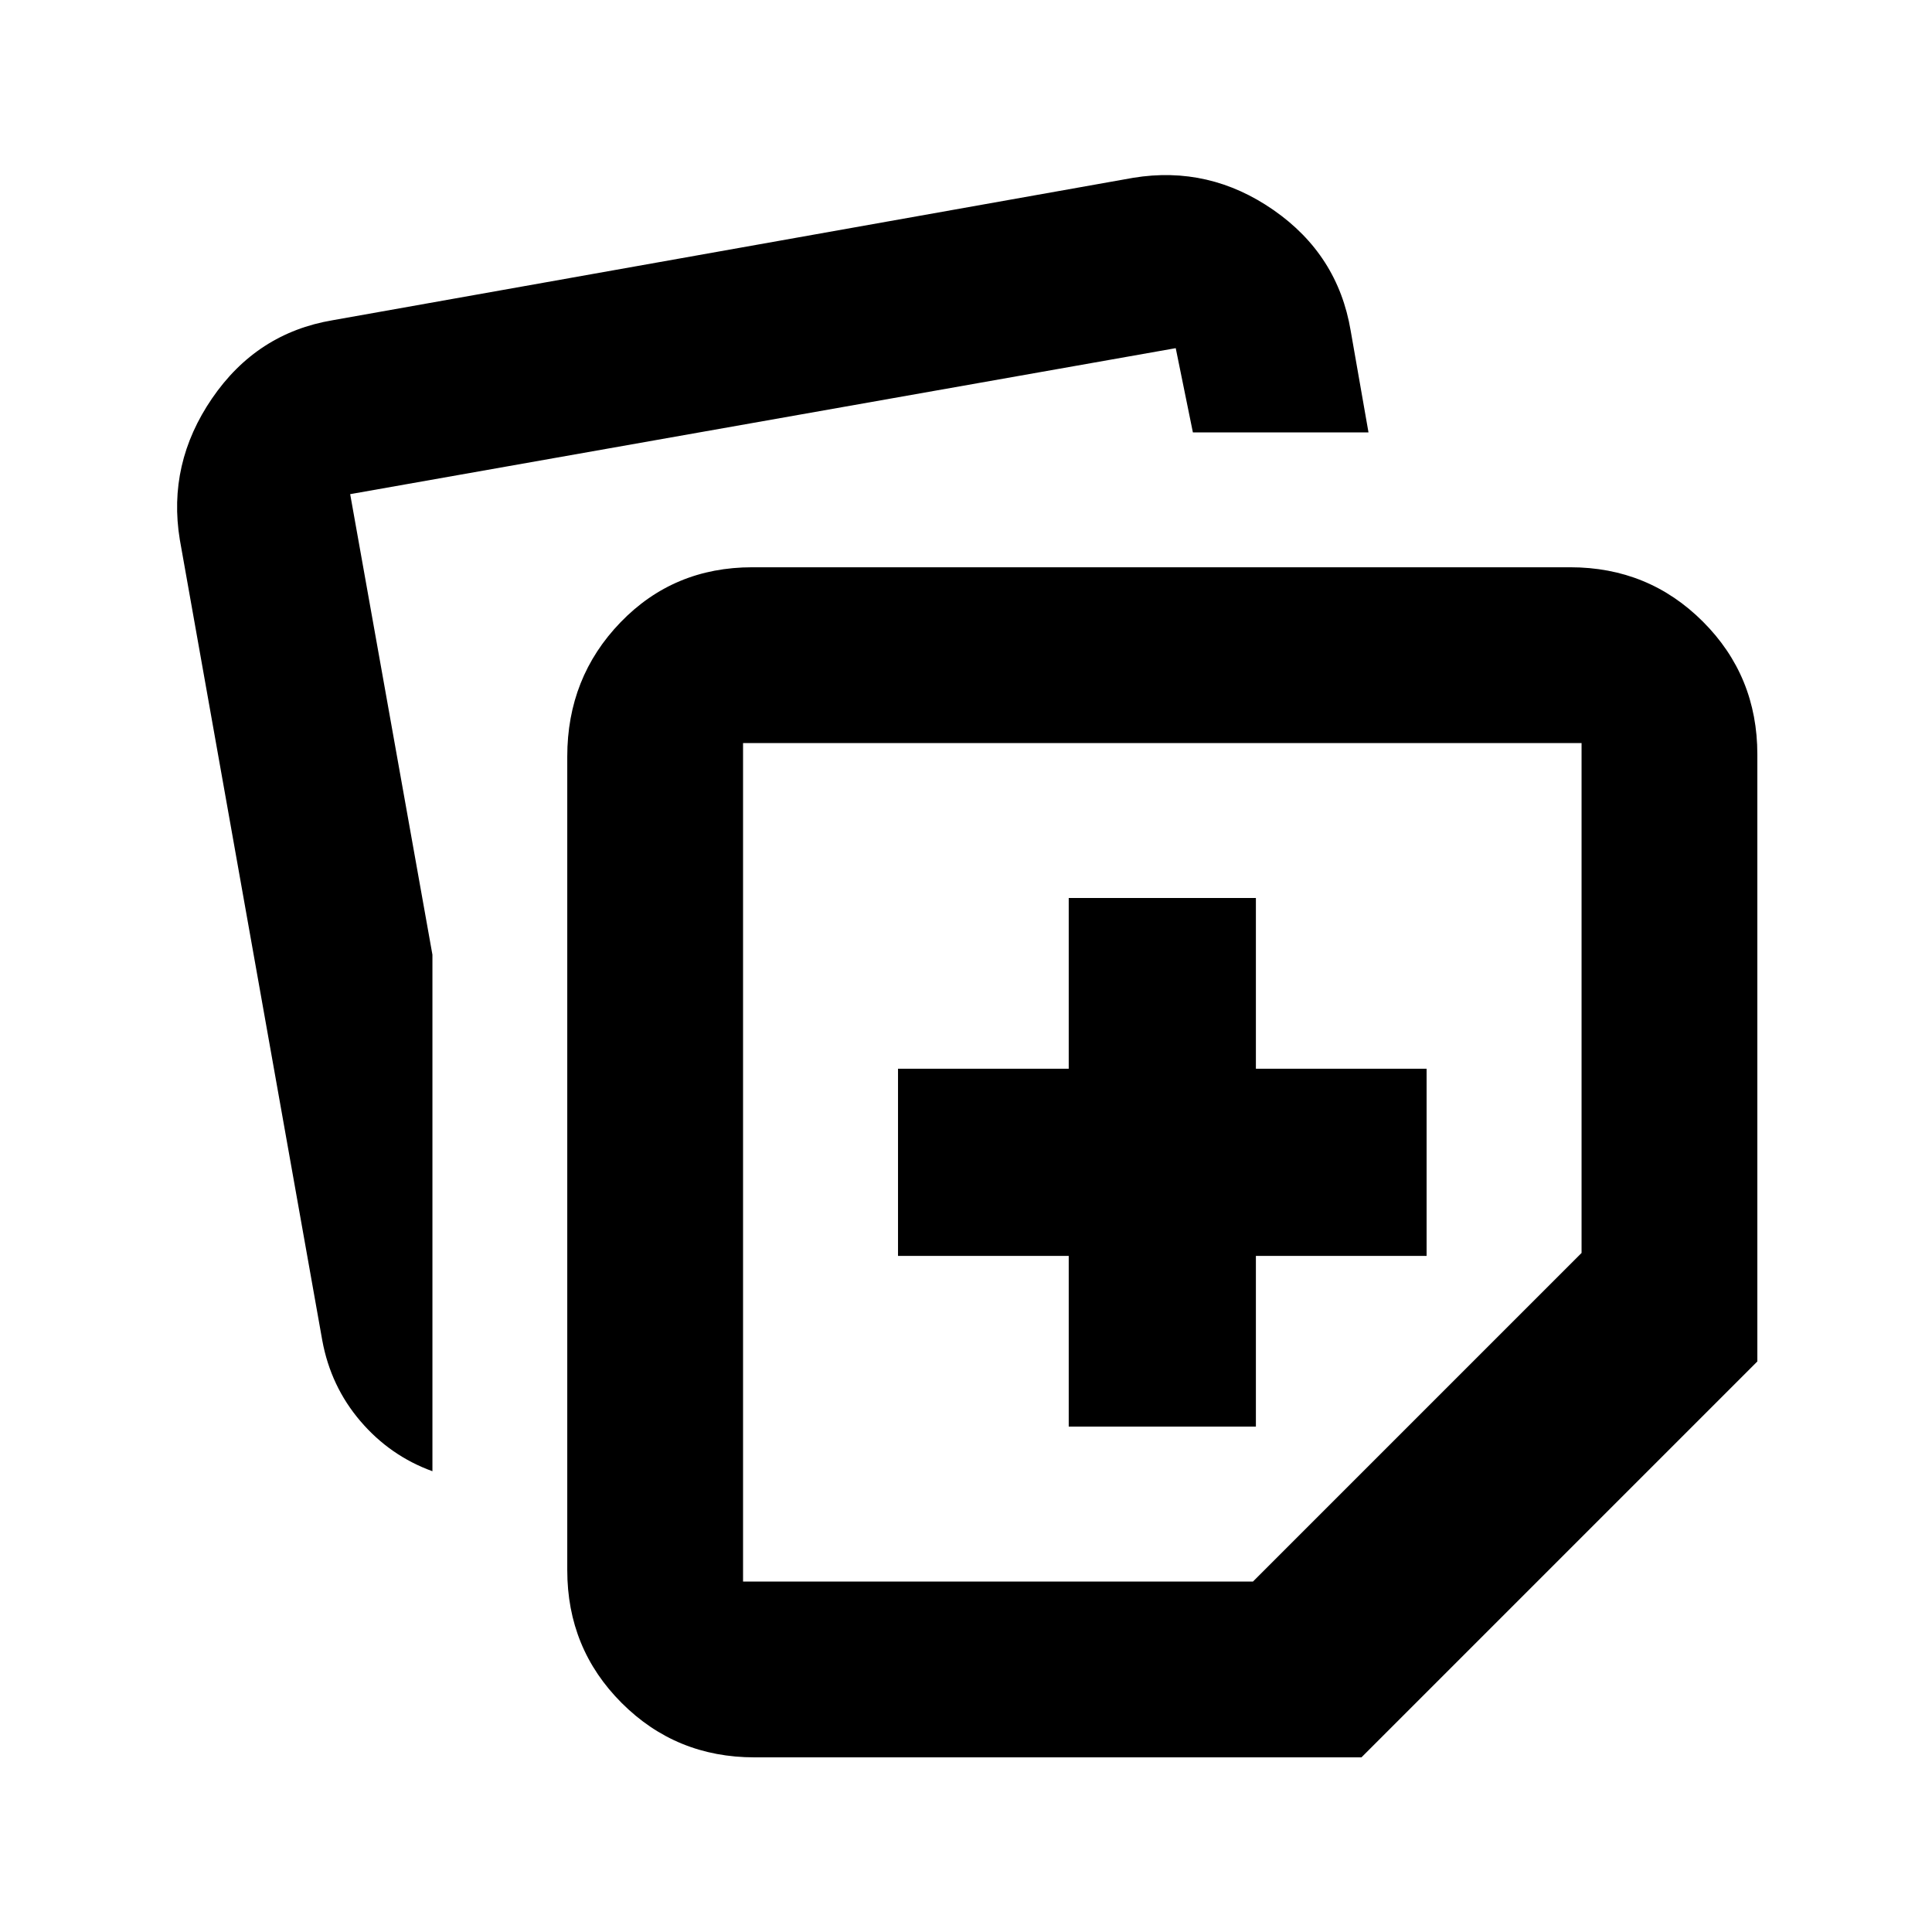 <svg xmlns="http://www.w3.org/2000/svg" height="20" viewBox="0 -960 960 960" width="20"><path d="M281.87-179.783v-404.281q0-39.293 26.435-66.68 26.436-27.386 65.501-27.386h406.411q38.942 0 65.972 27.029 27.029 27.029 27.029 65.972v301.63L676.501-86.782h-301.63q-38.943 0-65.972-27.029-27.029-27.03-27.029-65.972ZM89.347-691.848q-6.196-37.739 16.035-70.211t59.879-38.812l397.846-70.782q37.74-6.196 69.712 16.035t38.311 59.879L680-745.13h-87.256L584.216-787 174-714.457l40.87 228.848v256.652q-21.044-7.63-35.795-24.897-14.75-17.267-18.946-40.147L89.347-691.848Zm279.871 101.066v416.652h253.369L785.87-337.413v-253.369H369.218Zm208.326 208.326ZM531.043-251.13h93.002v-84.825h84.825v-93.002h-84.825v-84.825h-93.002v84.825h-84.825v93.002h84.825v84.825Z"/></svg>